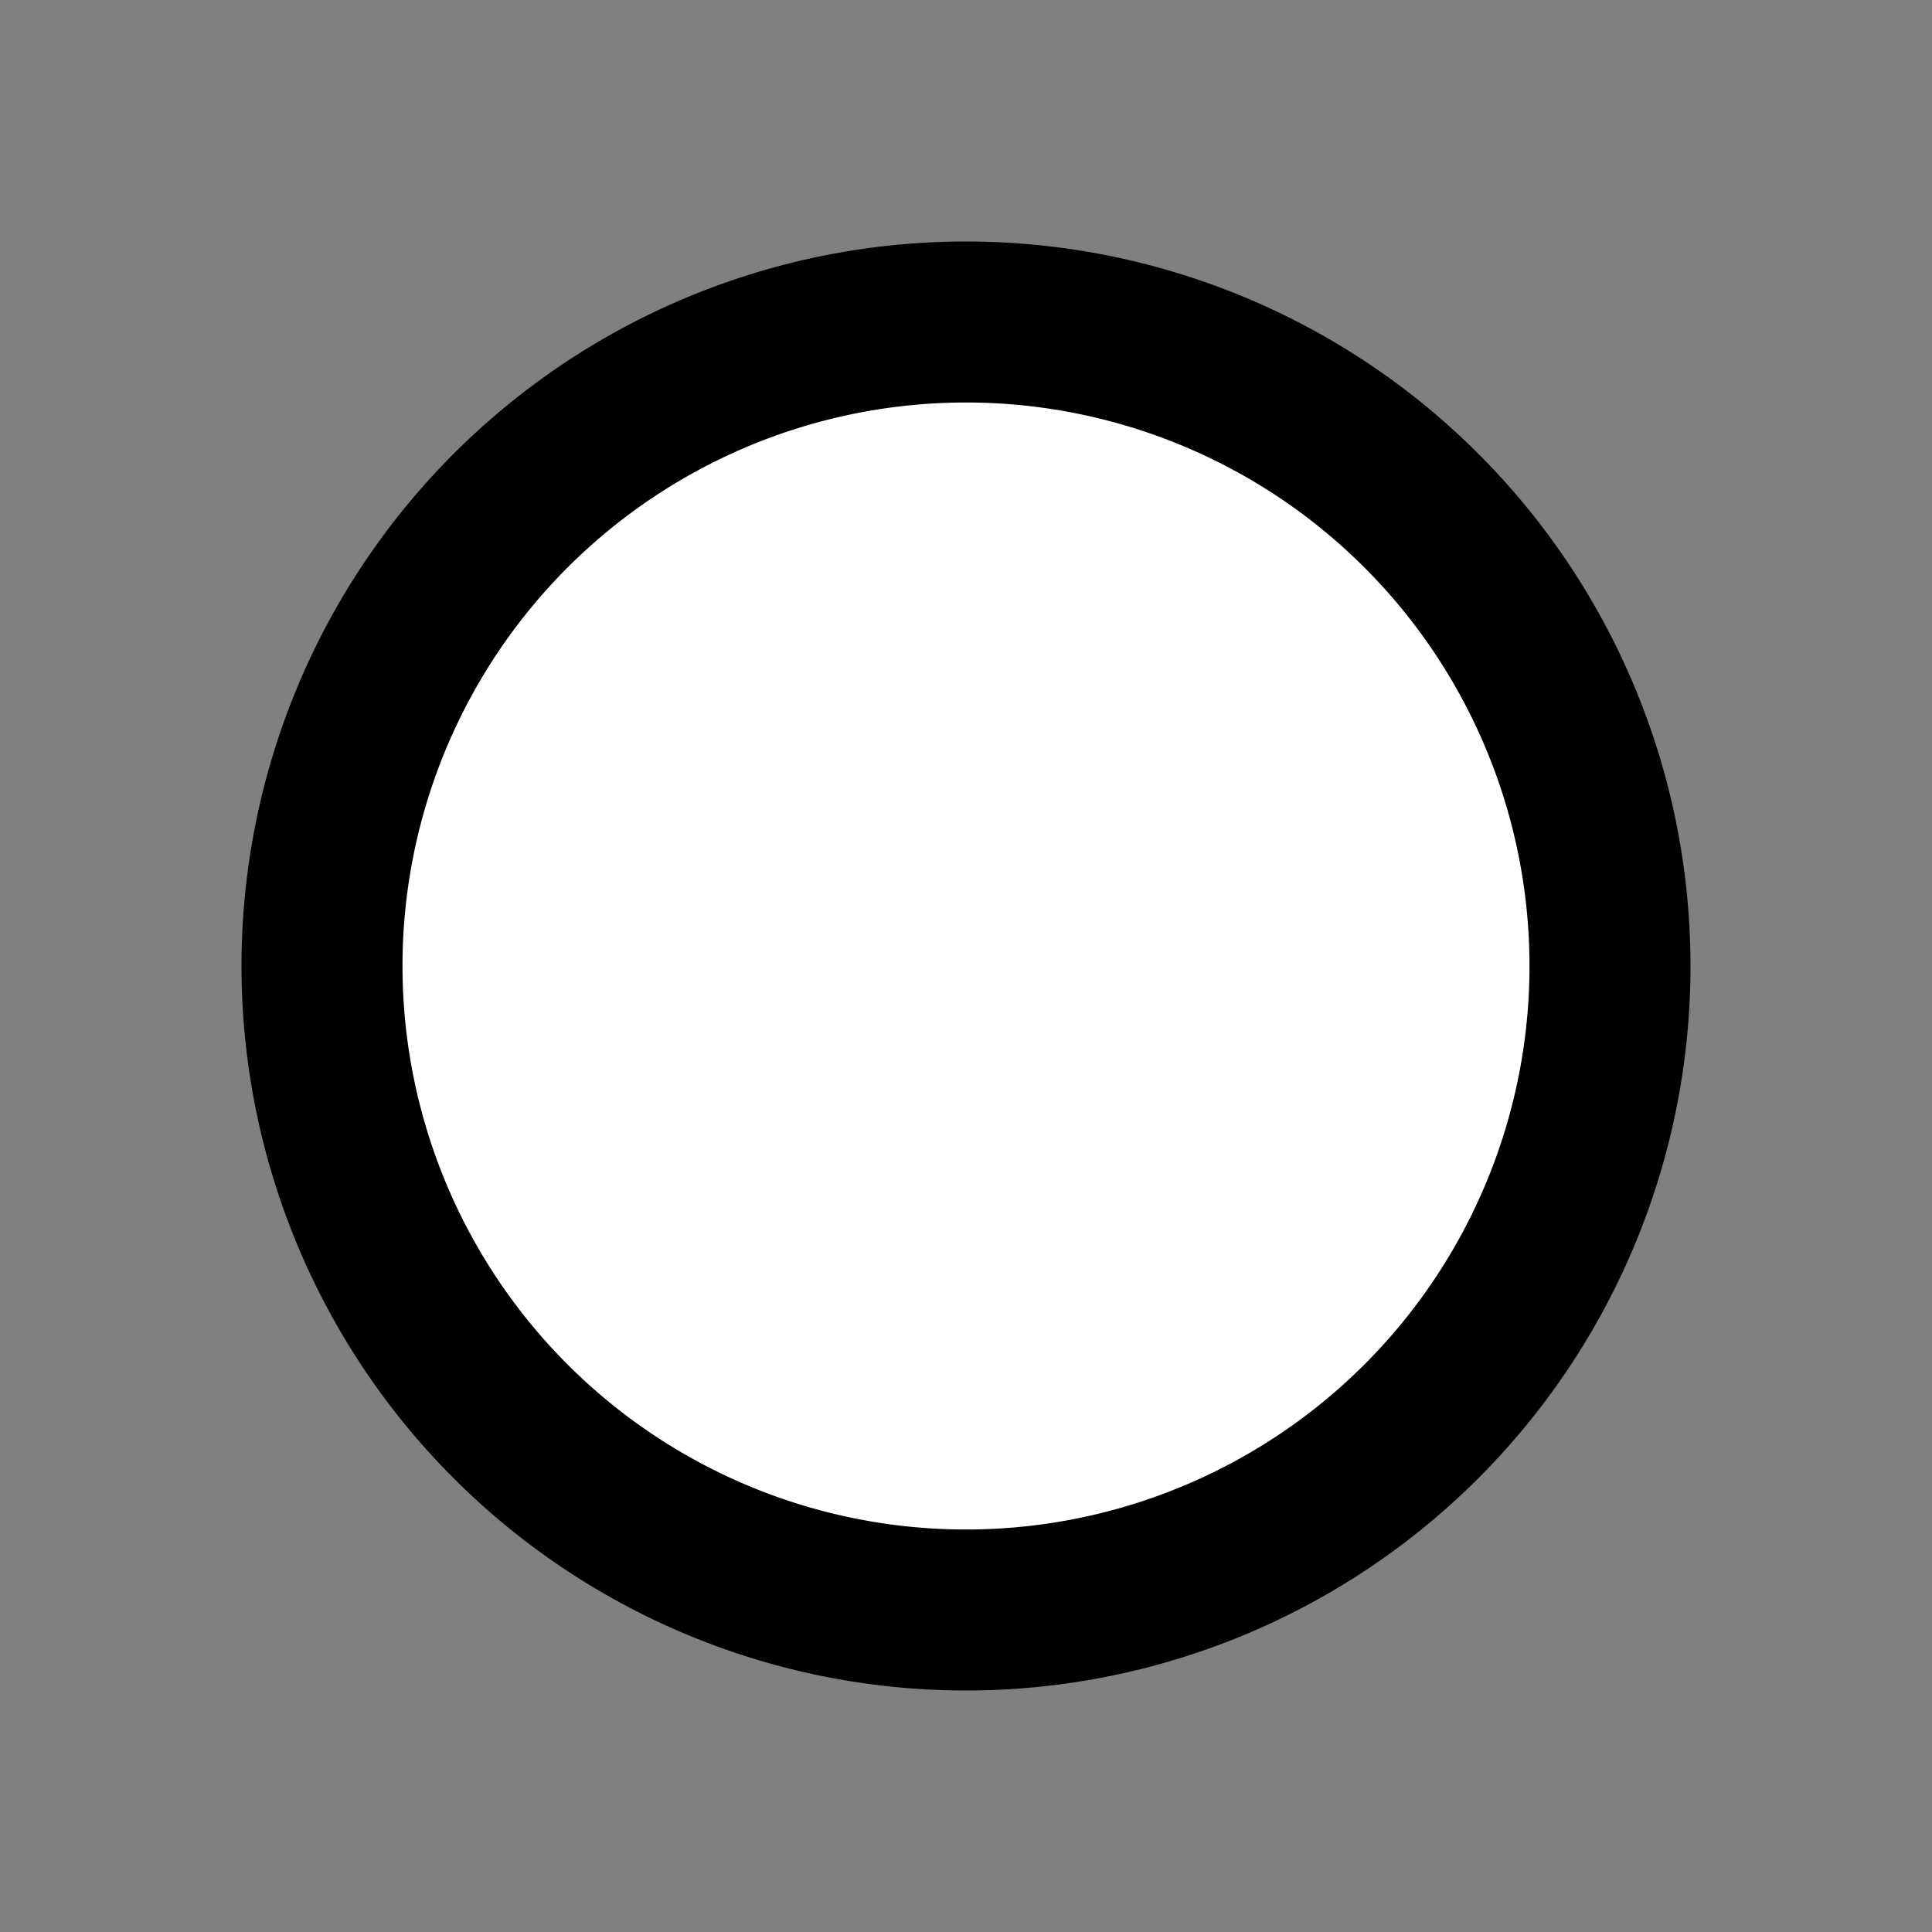 <?xml version="1.0" encoding="UTF-8" standalone="no"?>
<!-- Created with Inkscape (http://www.inkscape.org/) -->
<svg id="svg2" xmlns:rdf="http://www.w3.org/1999/02/22-rdf-syntax-ns#" xmlns="http://www.w3.org/2000/svg" height="24" width="24" version="1.1" ws-layout="non-scaling-stroke" xmlns:cc="http://creativecommons.org/ns#" xmlns:dc="http://purl.org/dc/elements/1.1/">
 <rect width="100%" height="100%" fill="#808080" stroke="none"/>
 <title id="title2818">WireframeSketcher SVG asset</title>
 <path id="path3822" stroke-linejoin="round" style="enable-background:accumulate;color:#000000;" d="M20,12a8,8,0,0,1,-16,0,8,8,0,1,1,16,0z" fill-rule="nonzero" stroke-dashoffset="0" stroke="#000" stroke-linecap="round" stroke-miterlimit="4" stroke-dasharray="none" stroke-width="2" fill="#FFF"/>
</svg>
